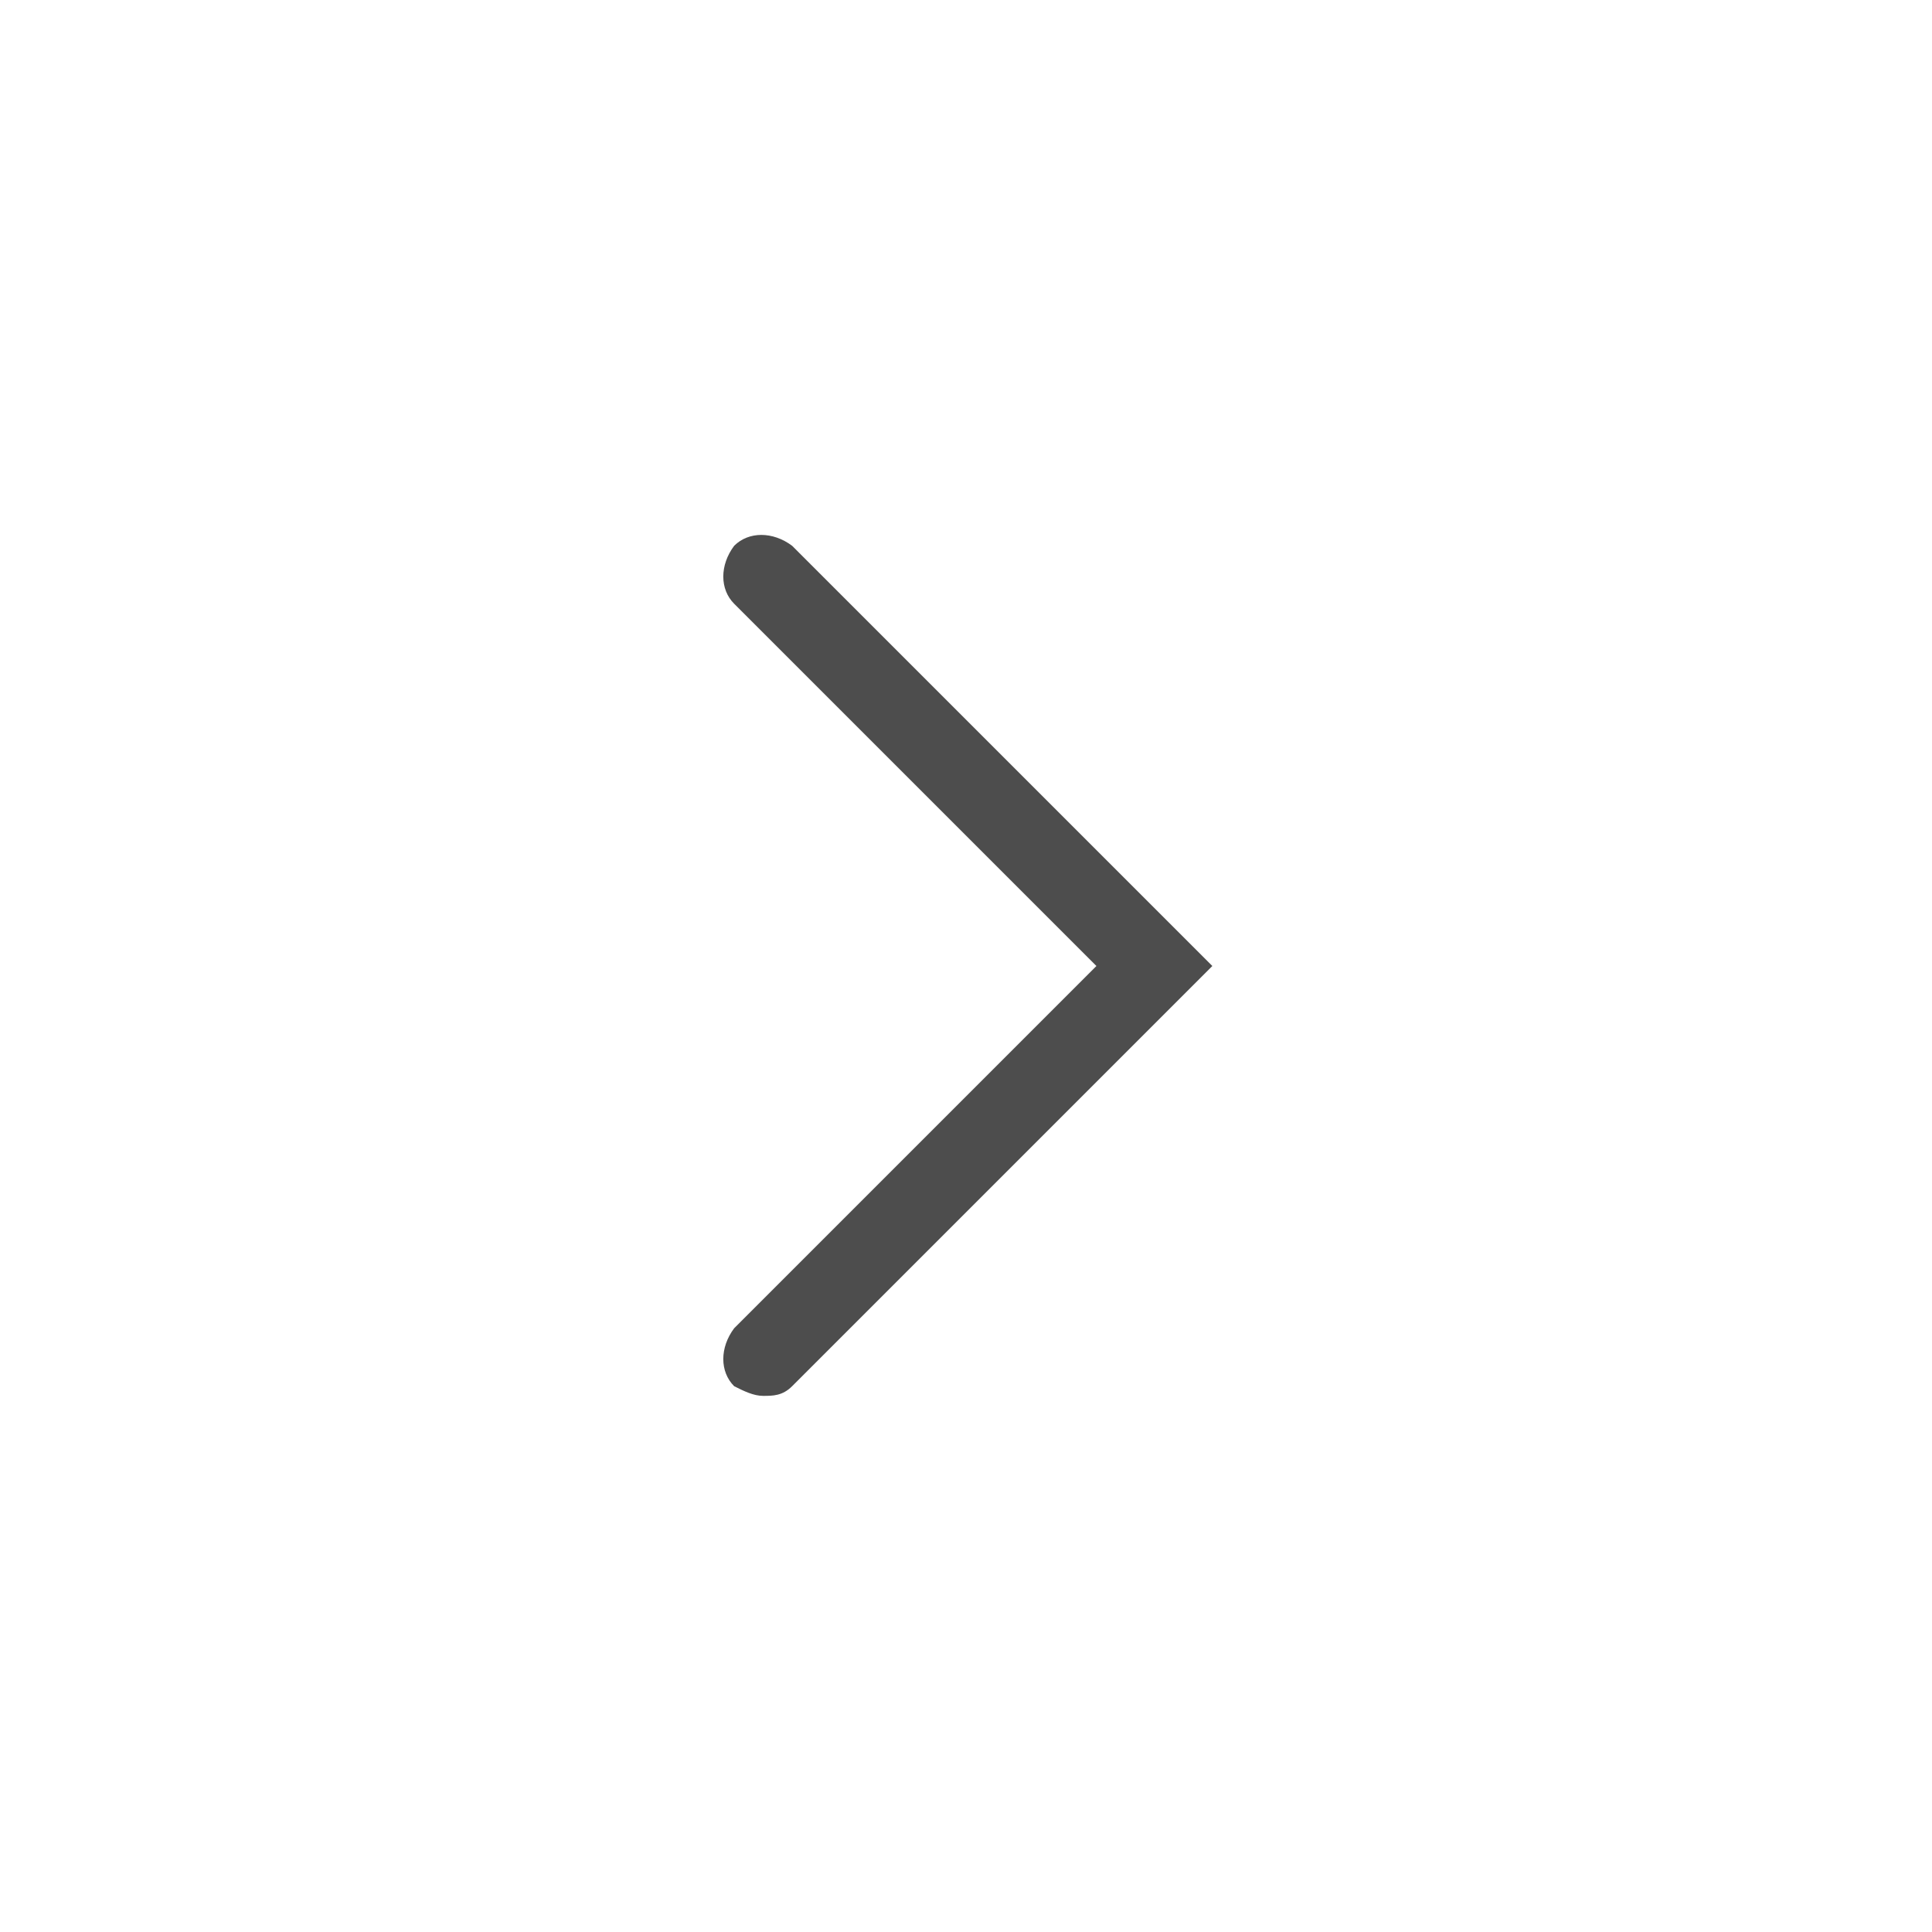 <?xml version="1.0" encoding="utf-8"?>
<!-- Generator: Adobe Illustrator 27.0.0, SVG Export Plug-In . SVG Version: 6.00 Build 0)  -->
<svg version="1.1" id="圖層_1" xmlns="http://www.w3.org/2000/svg" xmlns:xlink="http://www.w3.org/1999/xlink" x="0px" y="0px"
	 viewBox="0 0 40 40" style="enable-background:new 0 0 40 40;" xml:space="preserve">
<style type="text/css">
	.st0{fill:#4D4D4D;}
</style>
<g>
	<path class="st0" d="M15.8,28.9c-0.2,0-0.4-0.1-0.6-0.2c-0.3-0.3-0.3-0.8,0-1.2l7.5-7.5l-7.5-7.5c-0.3-0.3-0.3-0.8,0-1.2
		c0.3-0.3,0.8-0.3,1.2,0l8.7,8.7l-8.7,8.7C16.2,28.9,16,28.9,15.8,28.9z"/>
</g>
</svg>
